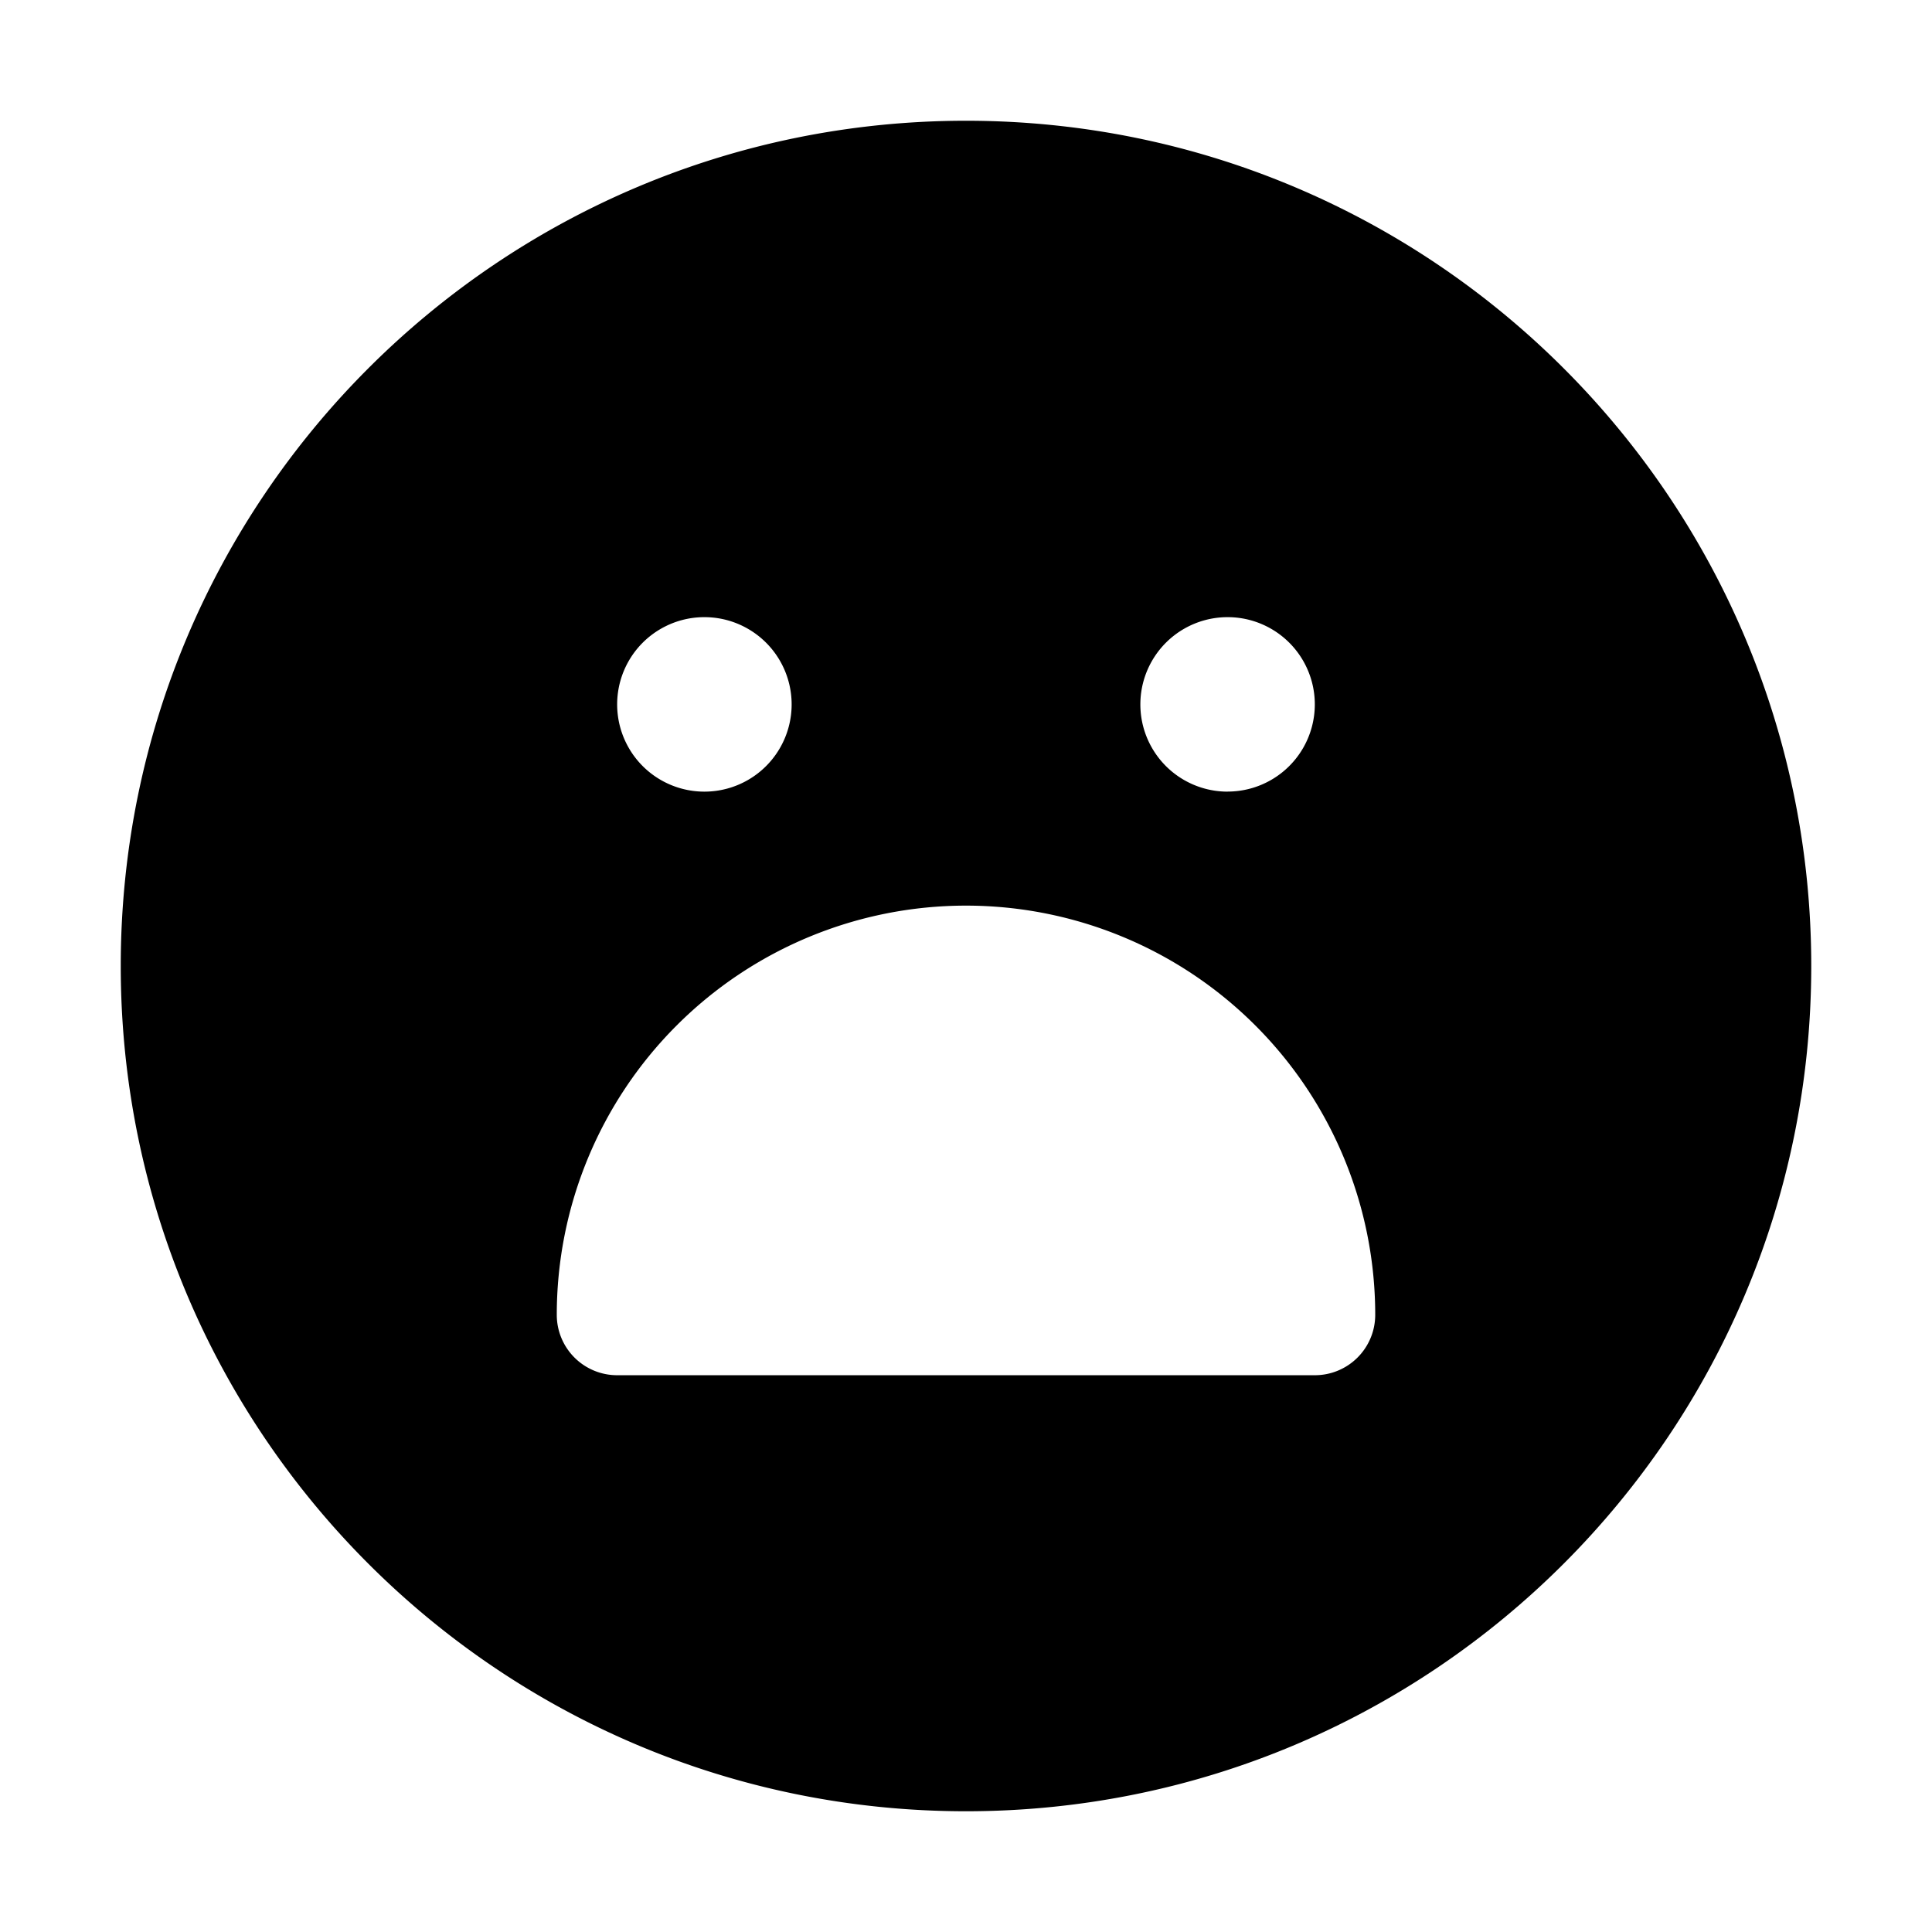 <svg xmlns="http://www.w3.org/2000/svg" width="32" height="32" fill="none" class="persona-icon" viewBox="0 0 32 32"><path fill="currentColor" fill-rule="evenodd" d="M2 16C2 8.268 8.268 2 16 2s14 6.268 14 14-6.268 14-14 14S2 23.732 2 16m20.778 5.778a6.778 6.778 0 0 0-13.556 0 1 1 0 0 0 1 1h11.556a1 1 0 0 0 1-1m-9.666-10.111a1.444 1.444 0 1 0-2.89 0 1.444 1.444 0 0 0 2.89 0m7.221 1.444a1.444 1.444 0 1 0 0-2.889 1.444 1.444 0 0 0 0 2.89" clip-rule="evenodd"/></svg>